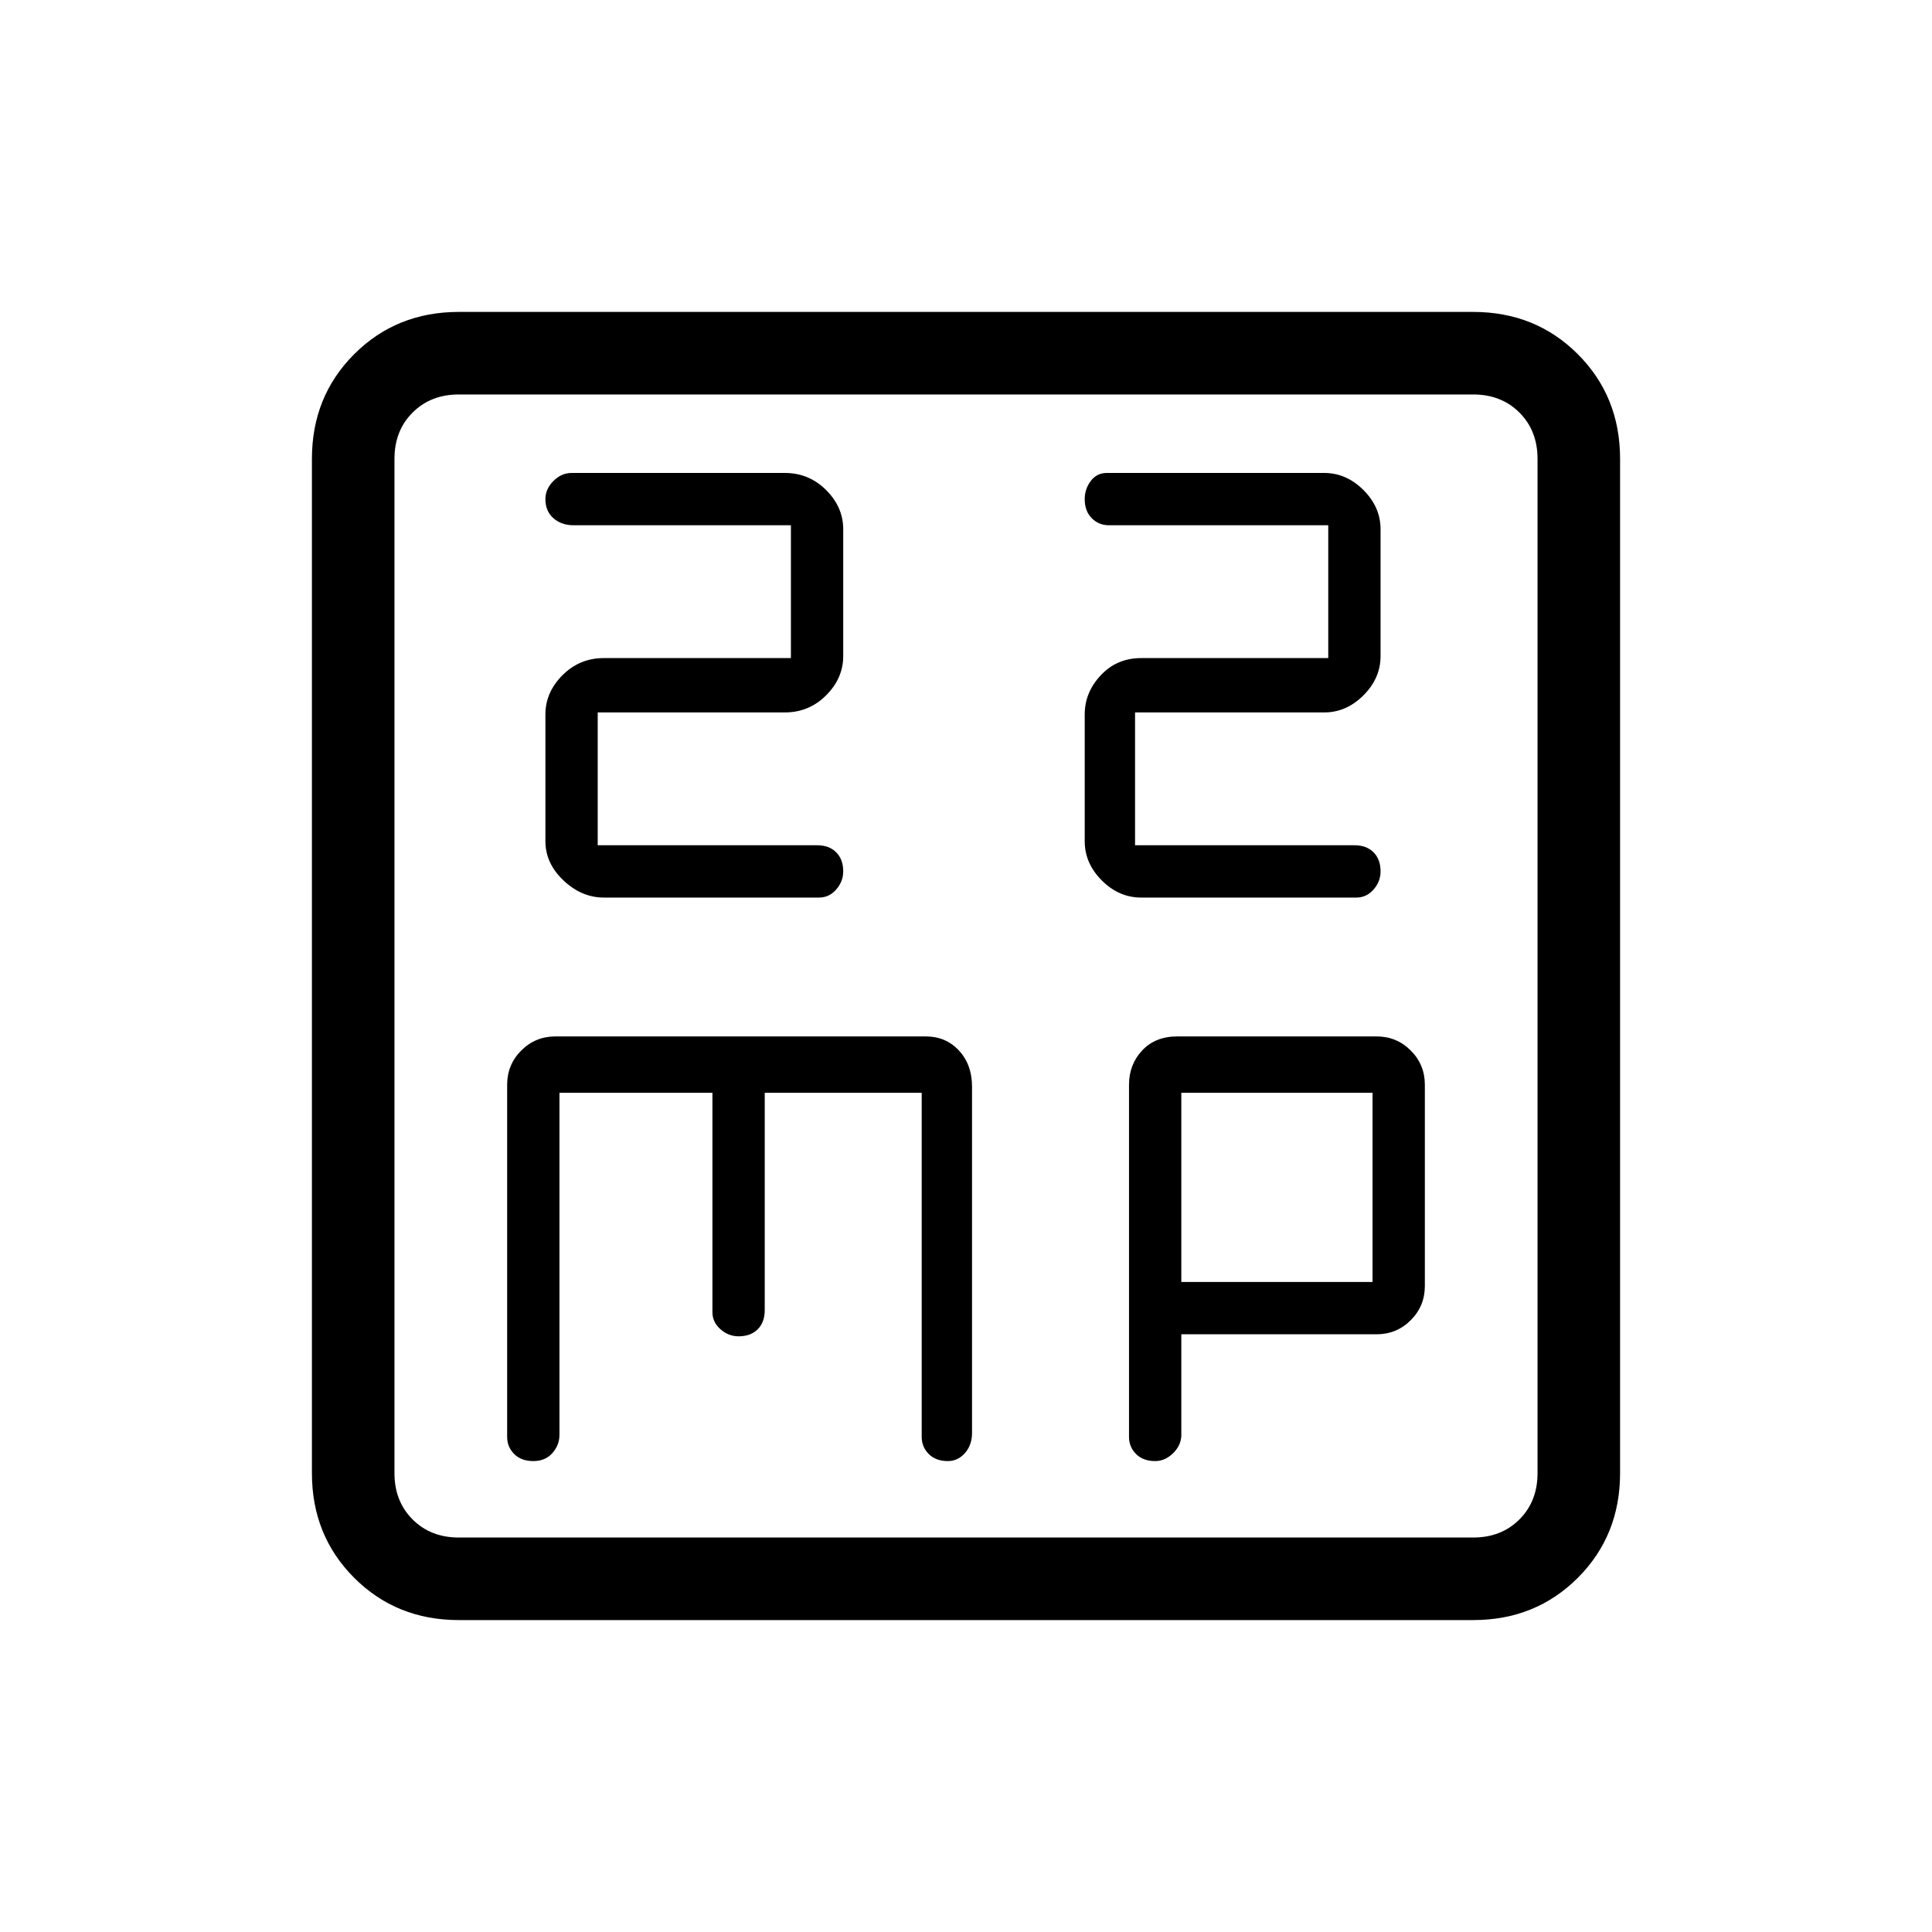 <svg xmlns="http://www.w3.org/2000/svg" height="40" width="40"><path d="M12.5 18.583h4.458q.209 0 .354-.166.146-.167.146-.375 0-.25-.146-.396-.145-.146-.395-.146h-4.542v-2.75h3.875q.5 0 .854-.354t.354-.813v-2.625q0-.458-.354-.812-.354-.354-.854-.354h-4.417q-.208 0-.375.166-.166.167-.166.375 0 .25.166.396.167.146.417.146h4.5v2.75H12.5q-.5 0-.854.354t-.354.813v2.625q0 .458.375.812.375.354.833.354Zm11.125 0h4.458q.209 0 .355-.166.145-.167.145-.375 0-.25-.145-.396-.146-.146-.396-.146H23.5v-2.75h3.917q.458 0 .812-.354.354-.354.354-.813v-2.625q0-.458-.354-.812-.354-.354-.812-.354h-4.5q-.209 0-.334.166-.125.167-.125.375 0 .25.146.396.146.146.354.146H27.5v2.75h-3.875q-.5 0-.833.354-.334.354-.334.813v2.625q0 .458.354.812.355.354.813.354ZM9.5 33.542q-1.292 0-2.167-.875-.875-.875-.875-2.167v-21q0-1.292.875-2.167.875-.875 2.167-.875h21q1.292 0 2.167.875.875.875.875 2.167v21q0 1.292-.875 2.167-.875.875-2.167.875Zm0-1.709h21q.583 0 .958-.375t.375-.958v-21q0-.583-.375-.958t-.958-.375h-21q-.583 0-.958.375t-.375.958v21q0 .583.375.958t.958.375Zm1.542-1.583q.25 0 .396-.167.145-.166.145-.375v-7.083h3.167v4.542q0 .208.167.354.166.146.375.146.25 0 .396-.146.145-.146.145-.396v-4.5h3.25v7.125q0 .208.146.354t.396.146q.208 0 .354-.167.146-.166.146-.416V22.5q0-.458-.271-.75t-.687-.292H11.5q-.417 0-.708.292-.292.292-.292.708v7.292q0 .208.146.354t.396.146Zm12.875 0q.208 0 .375-.167.166-.166.166-.375v-2.083H28.5q.417 0 .708-.292.292-.291.292-.708v-4.167q0-.416-.292-.708-.291-.292-.708-.292h-4.125q-.458 0-.729.292-.271.292-.271.708v7.292q0 .208.146.354t.396.146Zm.541-7.625h3.959v3.917h-3.959ZM8.167 9.5V8.167 31.833 30.5Z"/></svg>